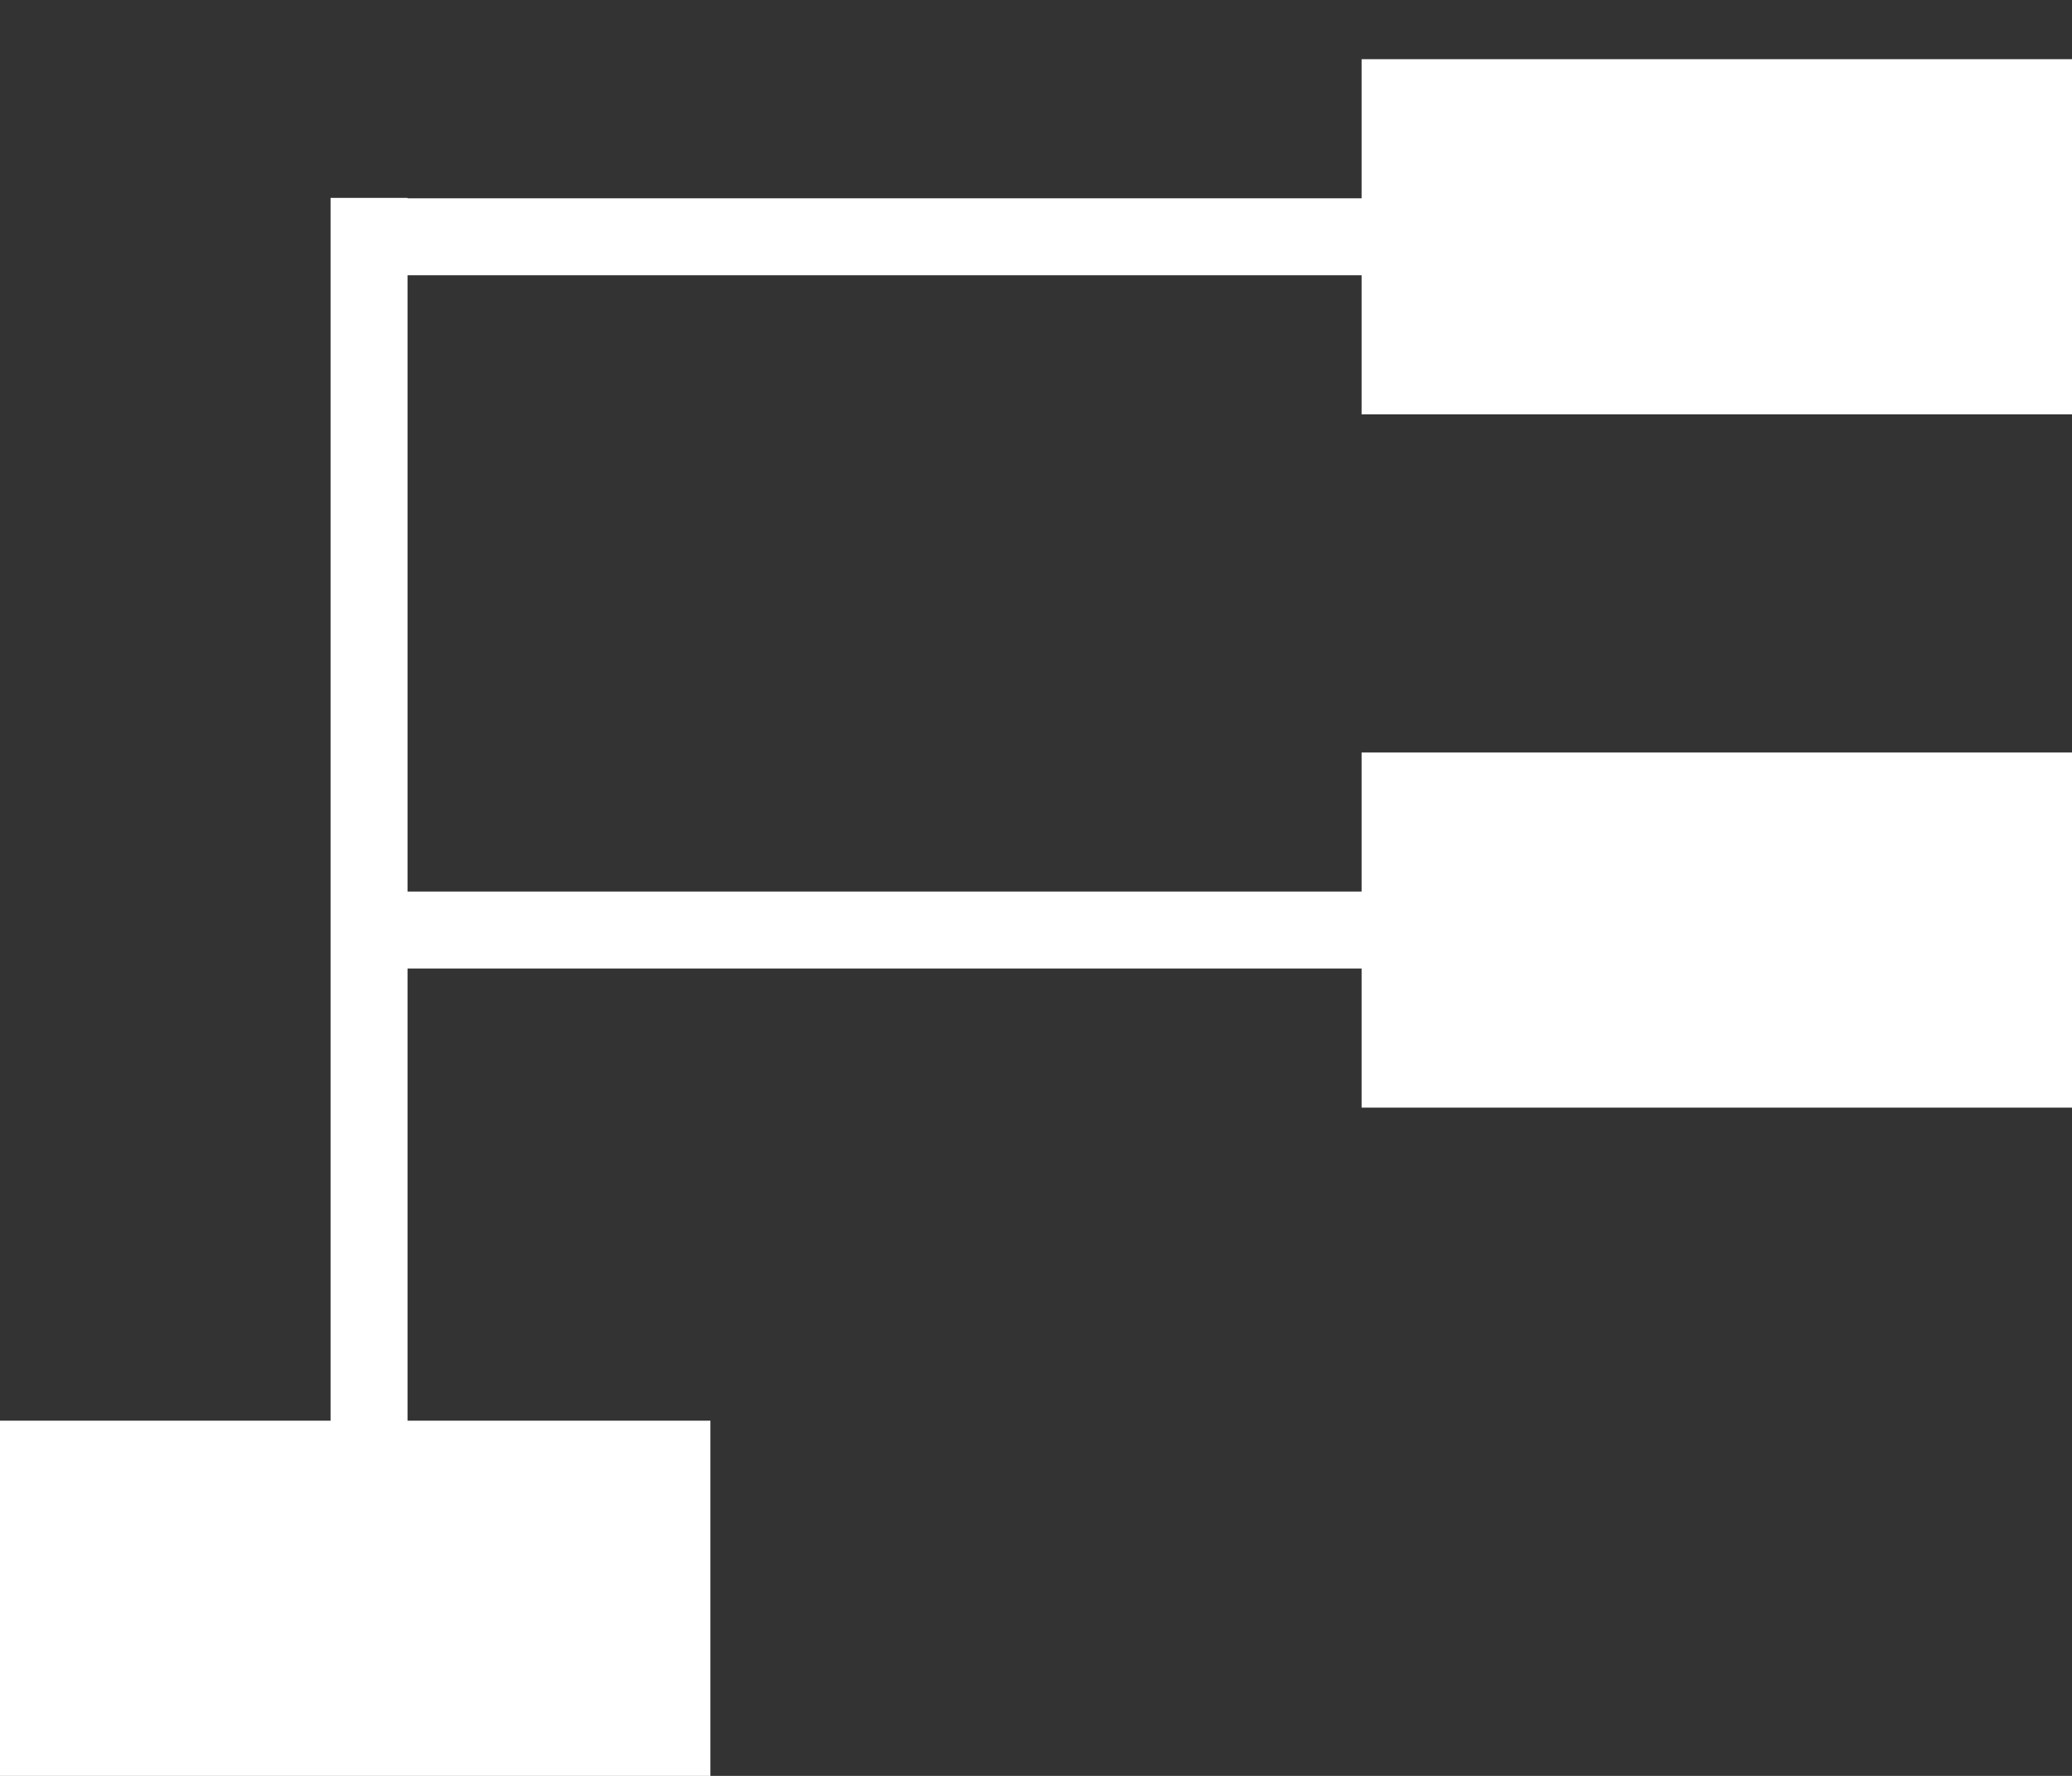 <svg xmlns="http://www.w3.org/2000/svg" width="35" height="30" viewBox="0 0 35 30">
  <rect x="0" y="0" width="35" height="30" fill="#333333" stroke="none"/>
  <defs>
    <style>
      .cls-1, .cls-2 {
        fill: #fff;
      }

      .cls-1 {
        stroke: #707070;
        opacity: 0;
      }

      .cls-3, .cls-5 {
        fill: none;
      }

      .cls-3 {
        stroke: #fff;
        stroke-width: 1.3px;
      }

      .cls-4 {
        stroke: none;
      }
    </style>
  </defs>
  <g id="组_19794" data-name="组 19794" transform="translate(0)">
    <g id="矩形_3438" data-name="矩形 3438" class="cls-1" transform="translate(0)">
      <rect class="cls-4" width="35" height="30"/>
      <rect class="cls-5" x="0.5" y="0.5" width="34" height="29"/>
    </g>
    <g id="组_995" data-name="组 995" transform="translate(0 1)">
      <rect id="矩形_531" data-name="矩形 531" class="cls-2" width="12" height="6" transform="translate(23 11.711)"/>
      <rect id="矩形_529" data-name="矩形 529" class="cls-2" width="12" height="6" transform="translate(0 23)"/>
      <rect id="矩形_532" data-name="矩形 532" class="cls-2" width="12" height="6" transform="translate(23)"/>
      <path id="路径_737" data-name="路径 737" class="cls-3" d="M541,495.531V474.021" transform="translate(-534.766 -471.678)"/>
      <path id="路径_738" data-name="路径 738" class="cls-3" d="M552.164,484H535" transform="translate(-528.461 -469.289)"/>
      <path id="路径_739" data-name="路径 739" class="cls-3" d="M553.014,484H535" transform="translate(-529.311 -481)"/>
    </g>
  </g>
</svg>
